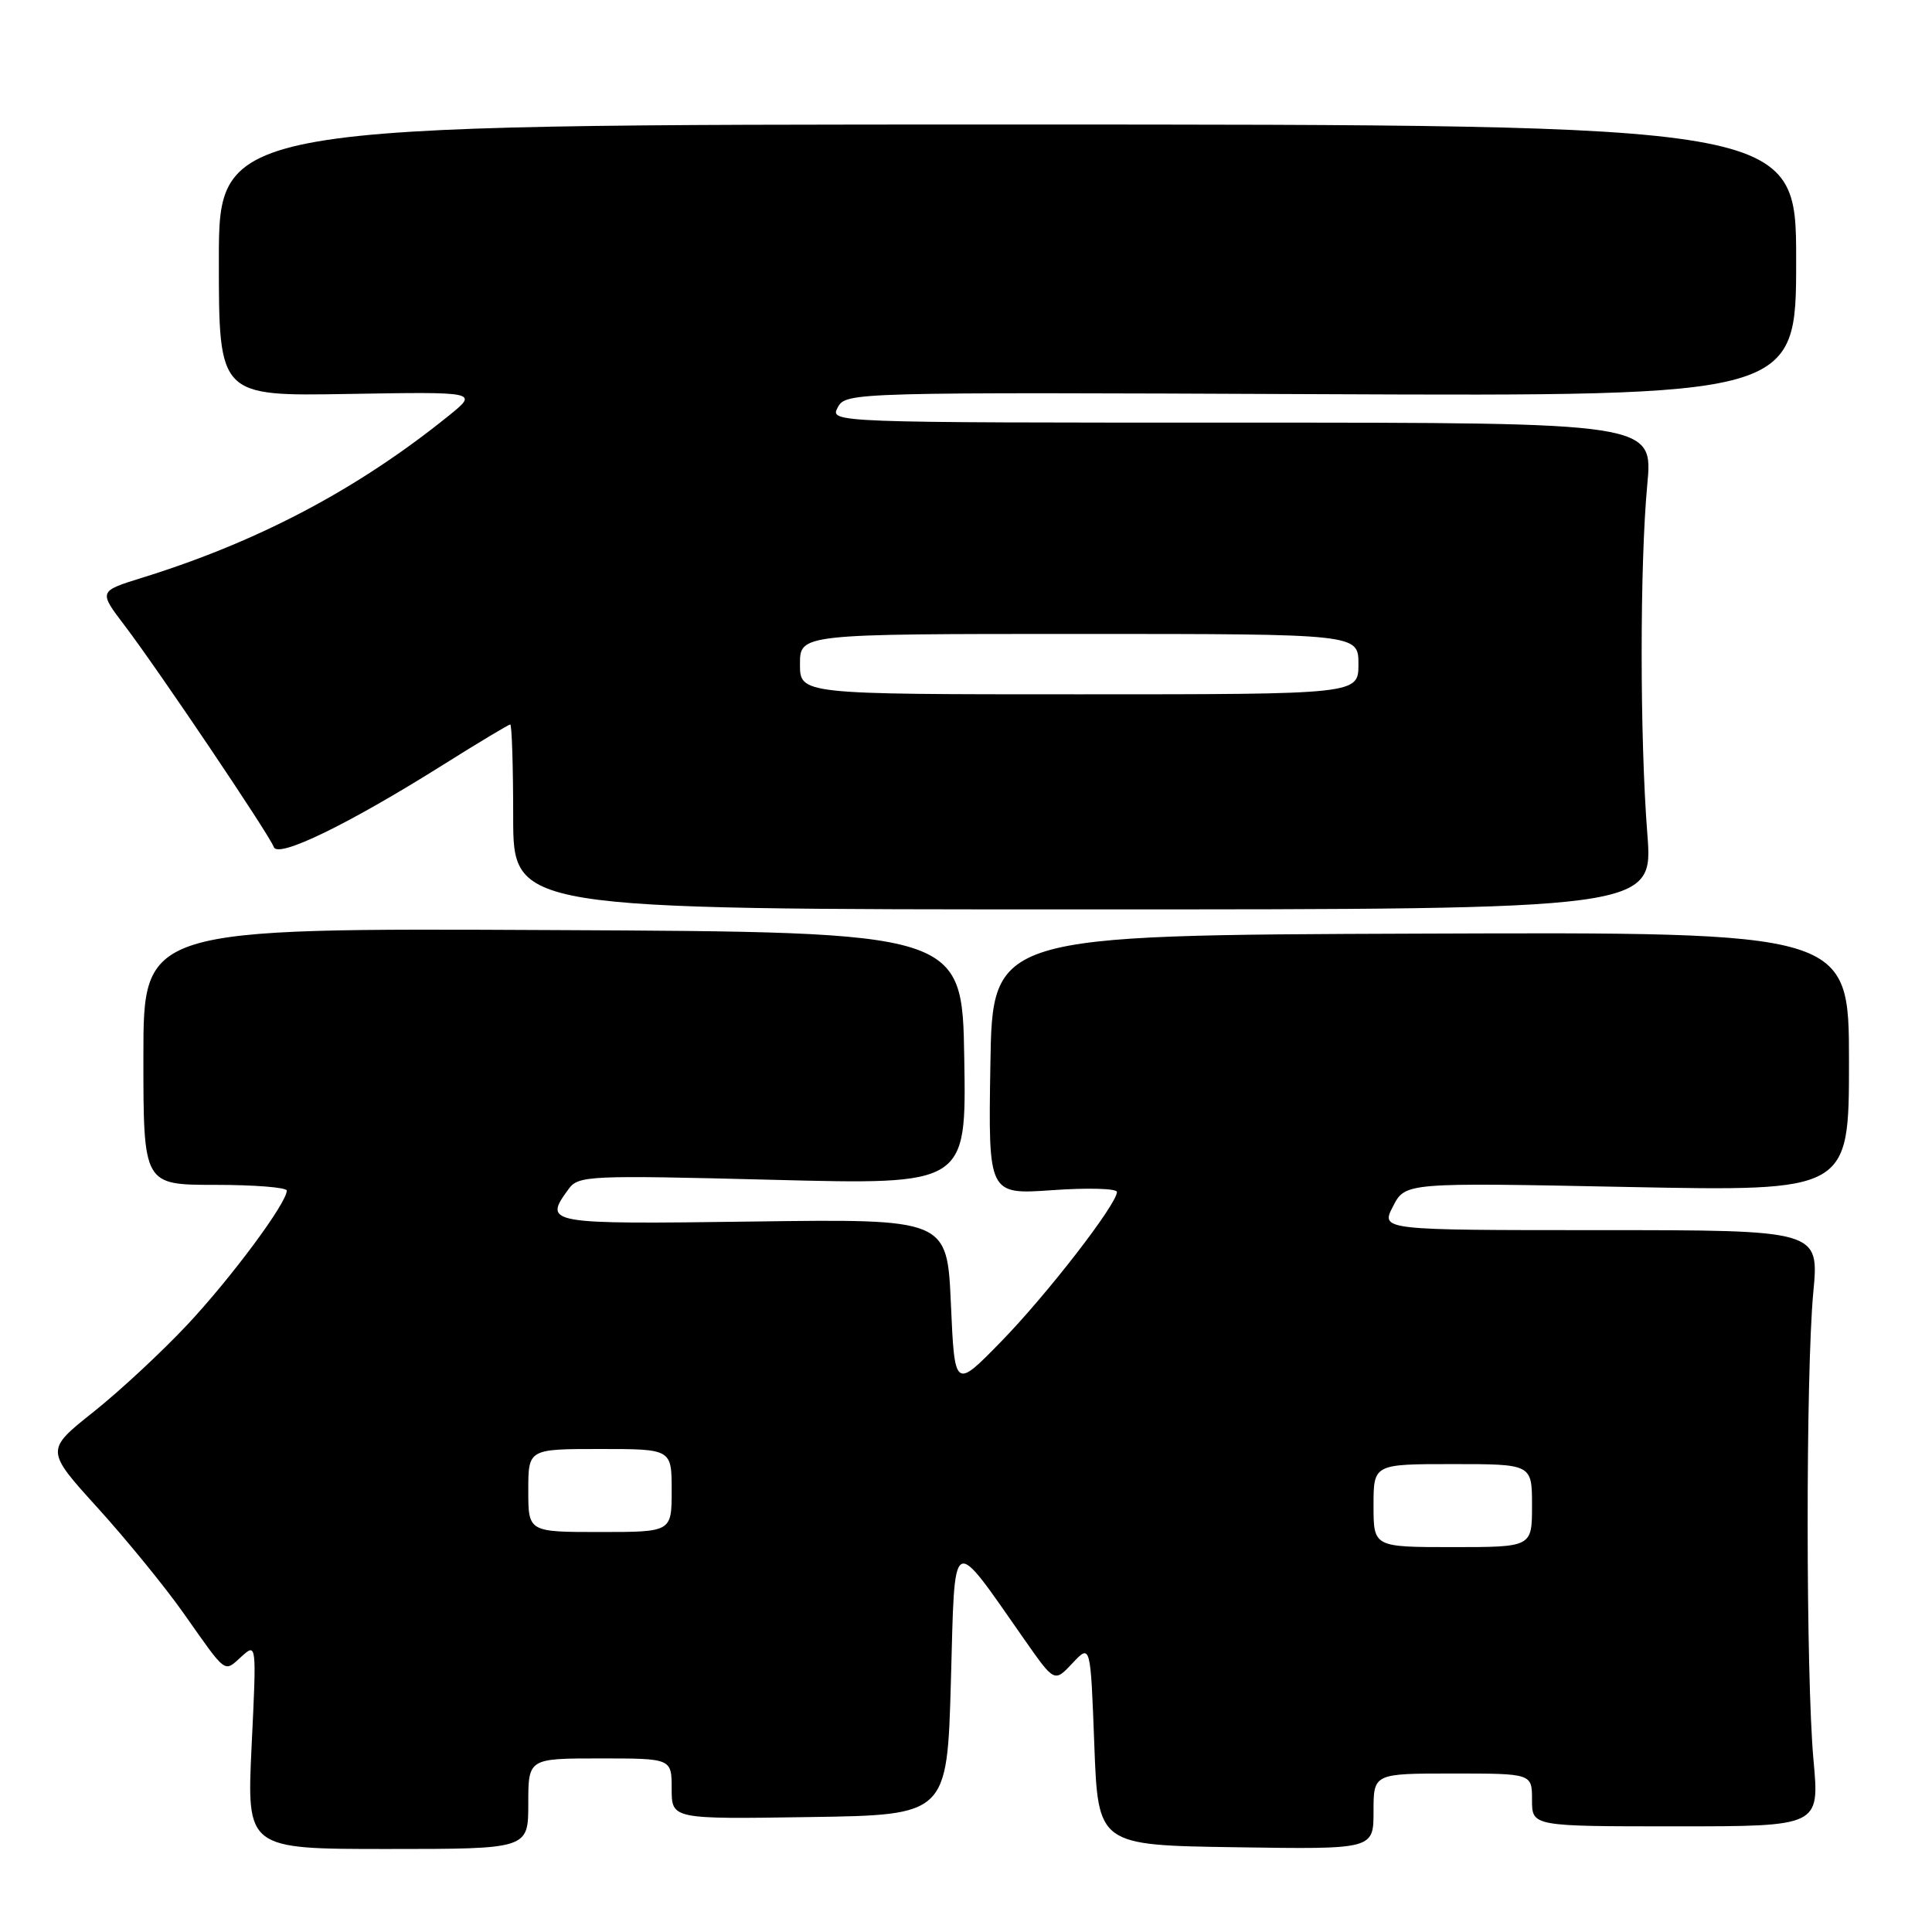 <?xml version="1.0" encoding="UTF-8" standalone="no"?>
<!DOCTYPE svg PUBLIC "-//W3C//DTD SVG 1.1//EN" "http://www.w3.org/Graphics/SVG/1.1/DTD/svg11.dtd" >
<svg xmlns="http://www.w3.org/2000/svg" xmlns:xlink="http://www.w3.org/1999/xlink" version="1.1" viewBox="0 0 256 256">
 <g >
 <path fill="currentColor"
d=" M 70.00 239.00 C 70.00 233.00 70.00 233.00 79.50 233.00 C 89.00 233.00 89.00 233.00 89.00 237.02 C 89.00 241.05 89.00 241.05 107.25 240.77 C 125.50 240.50 125.50 240.50 126.00 222.75 C 126.56 202.80 125.88 203.17 135.81 217.35 C 139.72 222.93 139.72 222.93 142.11 220.38 C 144.50 217.83 144.50 217.83 145.00 231.16 C 145.50 244.50 145.50 244.50 163.75 244.77 C 182.00 245.05 182.00 245.05 182.00 240.02 C 182.00 235.00 182.00 235.00 192.50 235.00 C 203.00 235.00 203.00 235.00 203.00 238.50 C 203.00 242.00 203.00 242.00 222.05 242.00 C 241.10 242.00 241.10 242.00 240.30 233.25 C 239.28 222.09 239.26 182.05 240.27 171.25 C 241.05 163.00 241.05 163.00 212.00 163.00 C 182.95 163.00 182.95 163.00 184.58 159.85 C 186.21 156.69 186.21 156.69 215.61 157.28 C 245.00 157.86 245.00 157.86 245.00 140.68 C 245.00 123.50 245.00 123.50 188.25 123.71 C 131.50 123.91 131.50 123.91 131.23 141.11 C 130.95 158.30 130.95 158.30 139.48 157.70 C 144.16 157.37 148.00 157.48 148.00 157.94 C 148.00 159.56 138.71 171.56 132.64 177.78 C 126.50 184.07 126.50 184.07 126.00 172.79 C 125.50 161.51 125.50 161.51 99.75 161.86 C 72.31 162.23 71.96 162.17 75.36 157.53 C 76.64 155.77 78.11 155.71 102.38 156.33 C 128.05 156.99 128.05 156.99 127.77 140.25 C 127.50 123.50 127.50 123.50 73.25 123.24 C 19.00 122.98 19.00 122.98 19.00 139.99 C 19.00 157.00 19.00 157.00 28.50 157.00 C 33.73 157.00 38.00 157.34 38.00 157.76 C 38.00 159.40 30.69 169.26 24.86 175.49 C 21.49 179.09 15.87 184.32 12.37 187.10 C 6.01 192.16 6.01 192.16 12.97 199.83 C 16.79 204.05 21.94 210.36 24.39 213.85 C 30.10 221.96 29.65 221.62 31.99 219.51 C 34.00 217.69 34.00 217.72 33.34 231.35 C 32.69 245.00 32.69 245.00 51.34 245.00 C 70.00 245.00 70.00 245.00 70.00 239.00 Z  M 218.28 110.50 C 217.28 97.70 217.28 74.86 218.27 64.25 C 219.05 56.00 219.05 56.00 164.49 56.00 C 110.04 56.00 109.93 56.00 111.01 53.98 C 112.08 51.98 112.75 51.96 175.05 52.23 C 238.00 52.50 238.00 52.50 238.00 34.50 C 238.00 16.50 238.00 16.50 133.50 16.50 C 29.00 16.50 29.00 16.50 29.00 34.50 C 29.00 52.50 29.00 52.50 46.20 52.20 C 63.39 51.91 63.39 51.91 59.45 55.09 C 47.39 64.83 34.21 71.79 18.78 76.57 C 13.06 78.35 13.06 78.35 16.54 82.92 C 21.06 88.88 35.69 110.61 36.28 112.24 C 36.83 113.76 46.09 109.27 58.73 101.33 C 63.40 98.40 67.39 96.00 67.61 96.00 C 67.82 96.00 68.00 101.51 68.00 108.25 C 68.00 120.50 68.00 120.50 143.53 120.50 C 219.06 120.50 219.06 120.50 218.28 110.50 Z  M 182.00 199.50 C 182.00 194.00 182.00 194.00 192.50 194.00 C 203.00 194.00 203.00 194.00 203.00 199.50 C 203.00 205.00 203.00 205.00 192.50 205.00 C 182.00 205.00 182.00 205.00 182.00 199.50 Z  M 70.00 197.50 C 70.00 192.00 70.00 192.00 79.50 192.00 C 89.00 192.00 89.00 192.00 89.00 197.50 C 89.00 203.00 89.00 203.00 79.50 203.00 C 70.00 203.00 70.00 203.00 70.00 197.50 Z  M 106.00 88.00 C 106.00 84.00 106.00 84.00 143.00 84.00 C 180.00 84.00 180.00 84.00 180.00 88.00 C 180.00 92.00 180.00 92.00 143.00 92.00 C 106.00 92.00 106.00 92.00 106.00 88.00 Z "/>
</g>
</svg>